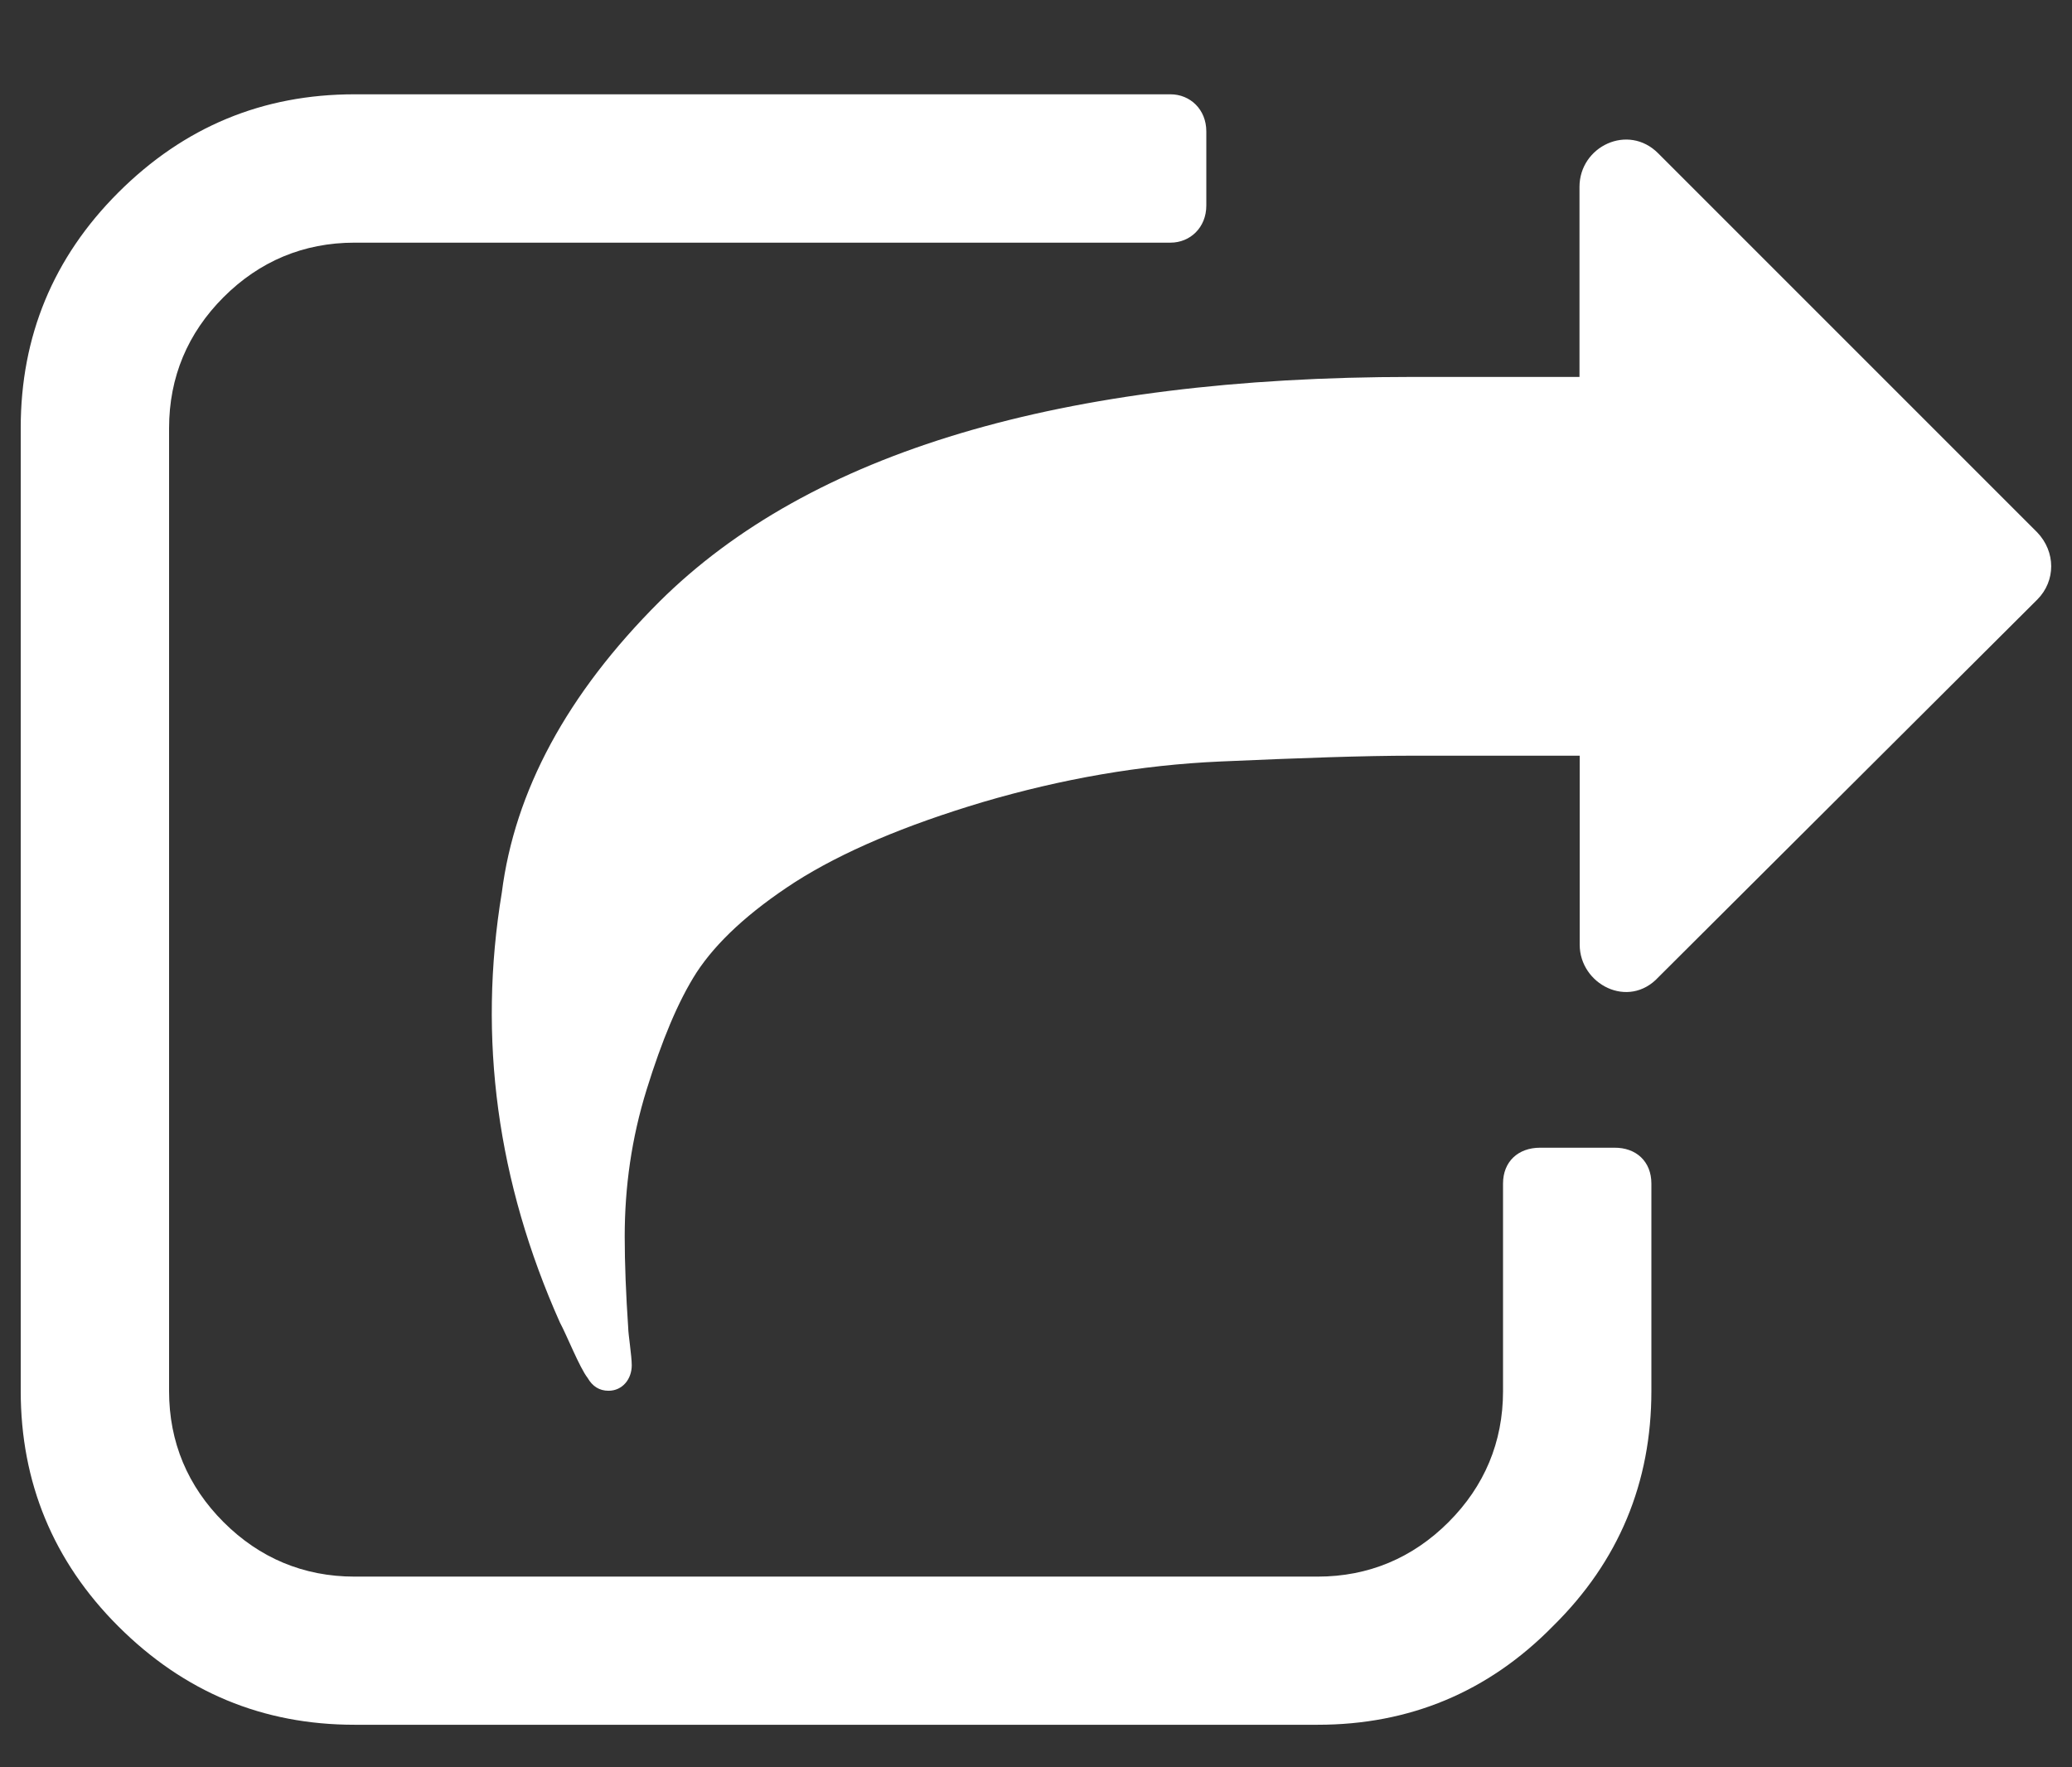 <svg width="442" height="377" viewBox="0 0 442 377" fill="none" xmlns="http://www.w3.org/2000/svg">
<rect x="0" y="0" width="442" height="377" fill="#333333" stroke="none"/>
<path d="M352.274 252.477V296.721C352.274 316.257 345.335 333.053 331.279 346.888C317.444 360.988 300.604 367.927 281.112 367.927H75.626C56.09 367.927 39.294 360.988 25.194 346.888C11.359 333.053 4.42 316.213 4.42 296.721V91.279C4.42 71.743 11.359 54.947 25.194 41.112C39.294 27.012 56.09 20.117 75.626 20.117H249.686C253.885 20.117 257.332 23.344 257.332 28.029V43.853C257.332 48.538 253.885 51.764 249.686 51.764H75.626C64.753 51.764 55.338 55.742 47.692 63.389C40.045 71.036 36.067 80.45 36.067 91.323V296.765C36.067 307.638 40.045 317.053 47.692 324.699C55.338 332.346 64.753 336.324 75.626 336.324H281.068C291.941 336.324 301.356 332.346 309.002 324.699C316.649 317.053 320.627 307.638 320.627 296.765V252.477C320.627 247.791 323.853 244.83 328.539 244.83H344.362C349.047 244.786 352.274 247.791 352.274 252.477ZM434.619 127.877L353.777 208.453C347.368 215.393 336.981 209.956 336.981 201.514V161.204H301.4C291.013 161.204 277.399 161.69 260.338 162.441C243.277 163.193 226.481 166.154 209.641 171.104C193.066 176.055 179.717 181.712 169.595 188.166C159.695 194.575 152.799 201.028 148.6 207.437C144.622 213.625 141.175 222.023 137.948 232.41C134.722 242.797 133.263 253.184 133.263 263.792C133.263 269.494 133.528 276.168 134.014 283.328C134.014 284.566 134.766 289.251 134.766 291.24C134.766 294.201 132.777 296.677 129.815 296.677C127.826 296.677 126.368 295.704 125.351 293.936C123.627 291.726 120.887 284.787 119.428 282.091C106.08 252.167 101.881 221.537 107.052 190.376C109.793 168.85 120.887 148.076 140.689 128.319C172.778 96.451 226.437 80.406 301.356 80.406H336.937V39.875C336.937 31.211 347.324 26.261 353.733 32.714L434.574 113.556C438.552 117.711 438.552 123.899 434.619 127.877Z" fill="white"/>
</svg>
